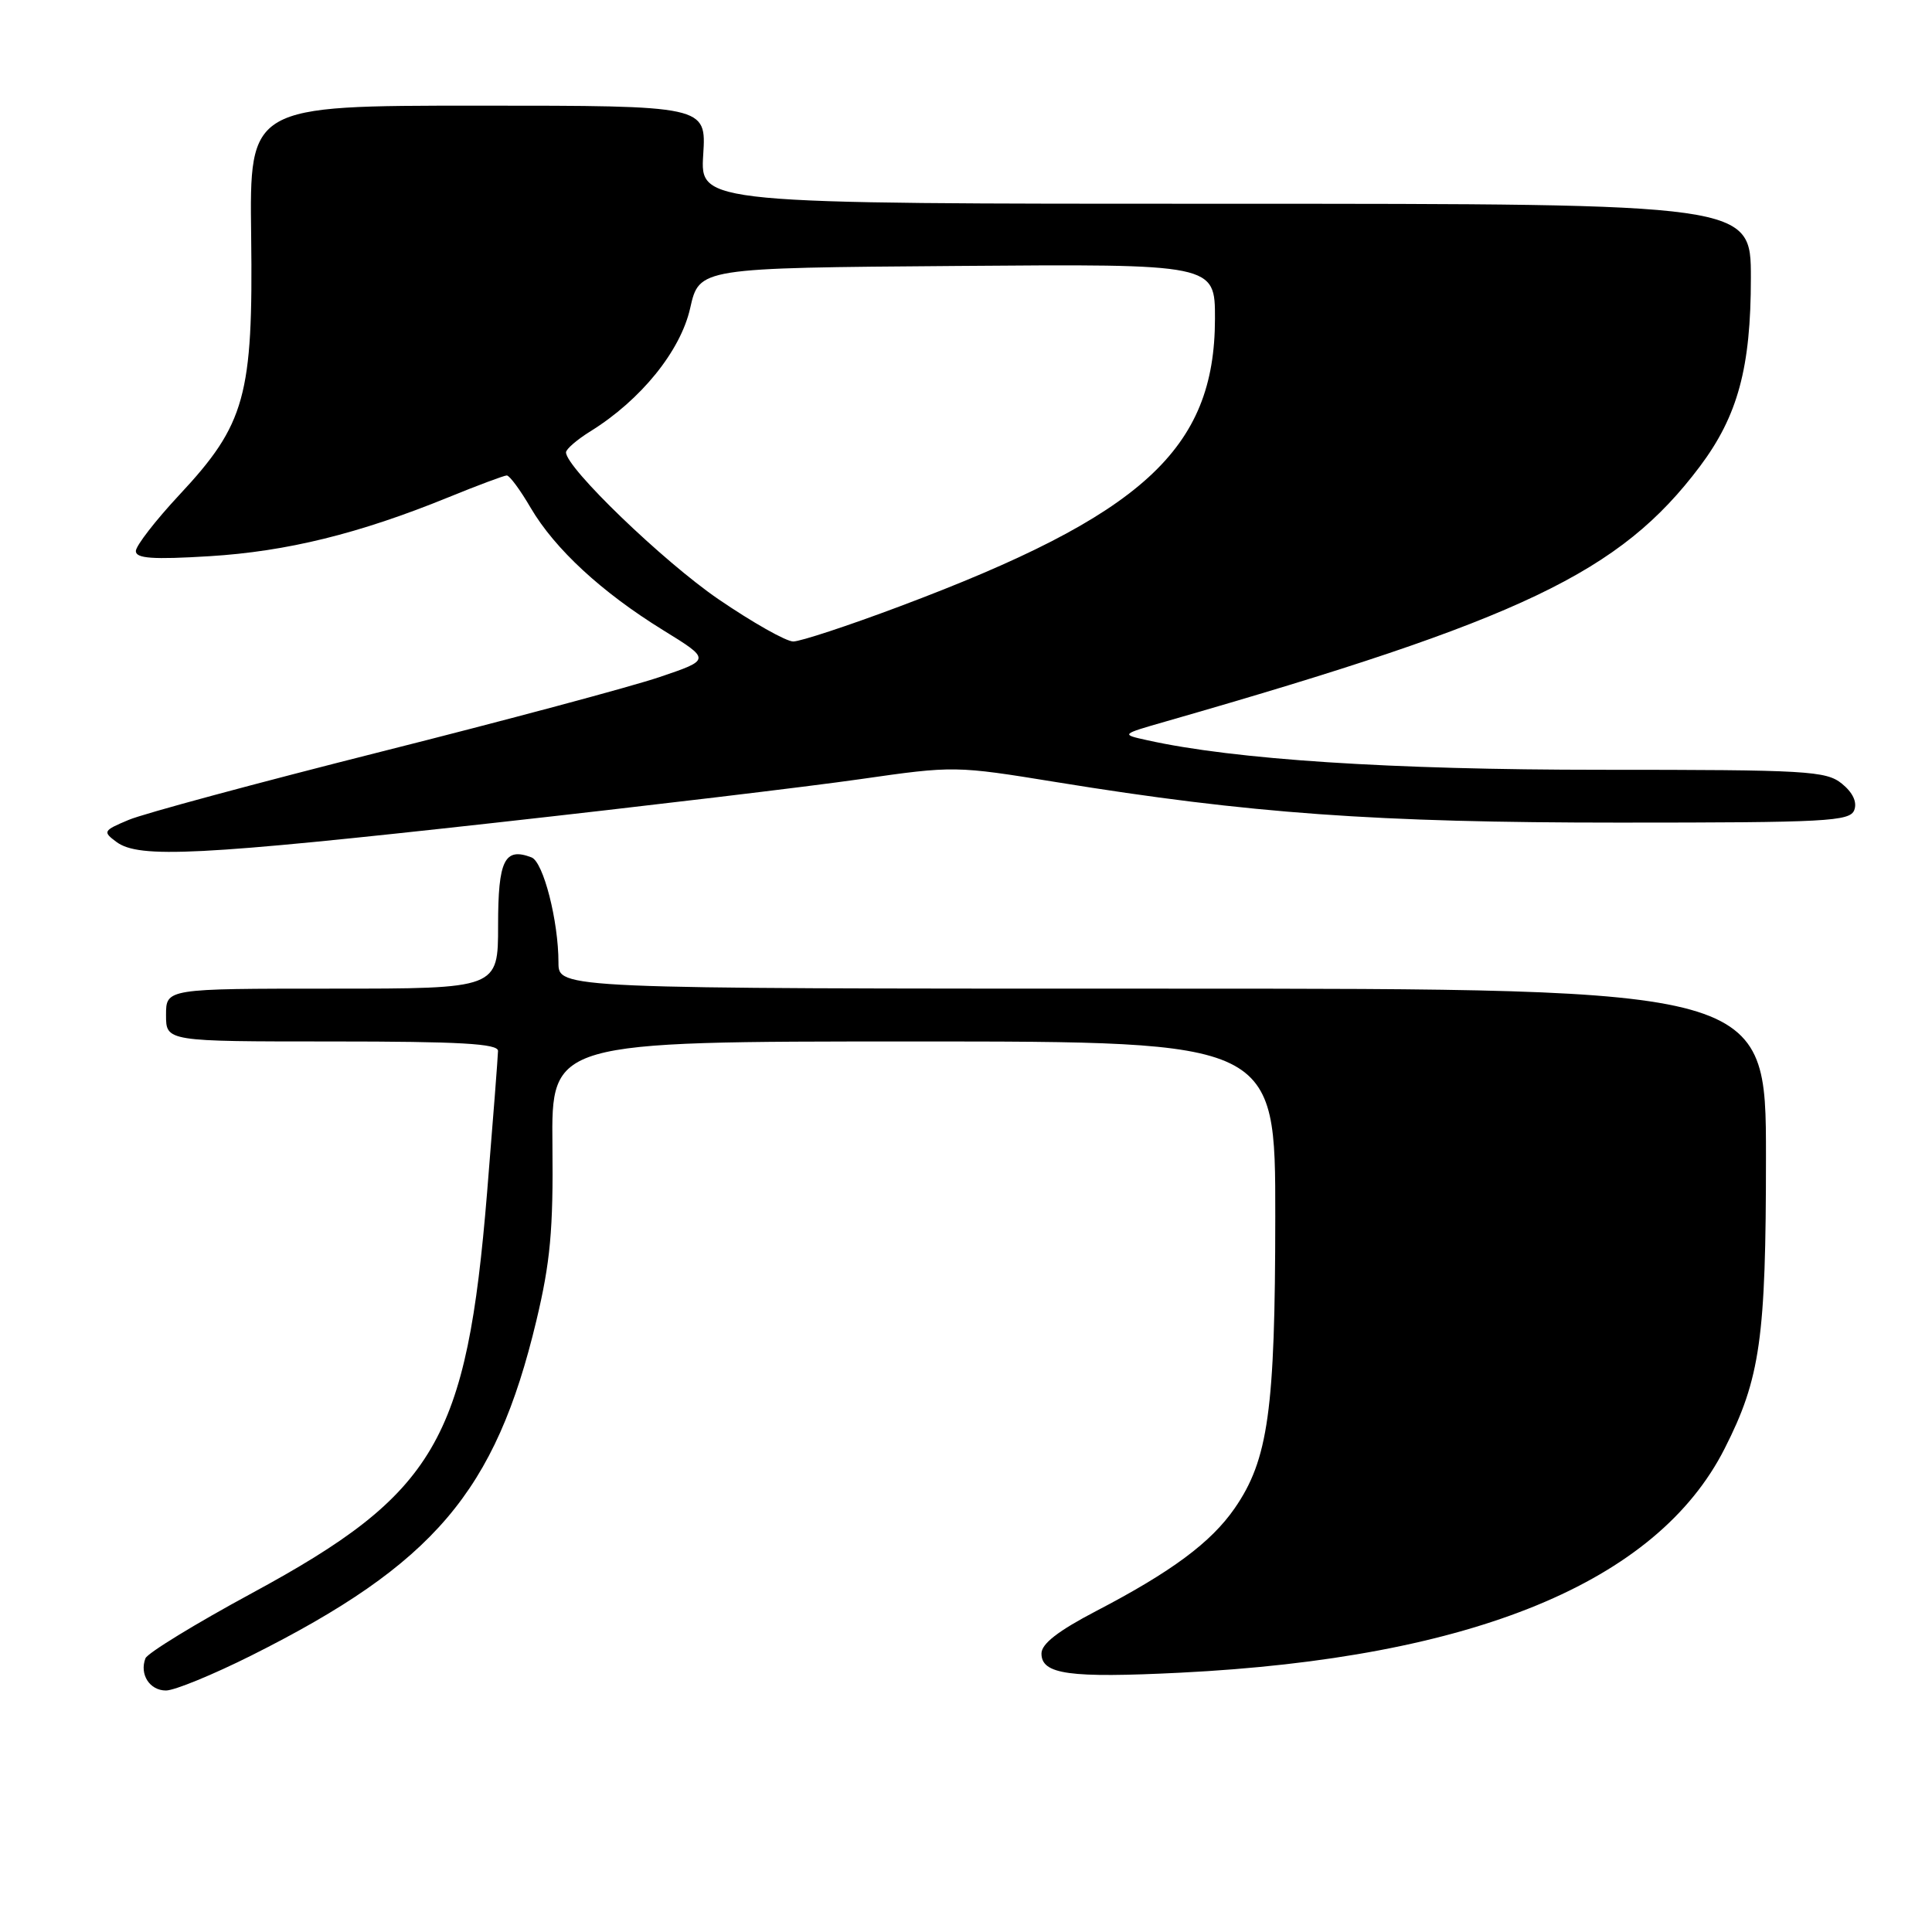 <?xml version="1.0" encoding="UTF-8" standalone="no"?>
<!DOCTYPE svg PUBLIC "-//W3C//DTD SVG 1.1//EN" "http://www.w3.org/Graphics/SVG/1.1/DTD/svg11.dtd" >
<svg xmlns="http://www.w3.org/2000/svg" xmlns:xlink="http://www.w3.org/1999/xlink" version="1.1" viewBox="0 0 256 256">
 <g >
 <path fill="currentColor"
d=" M 33.27 219.38 C 57.51 207.23 65.65 197.67 71.07 175.00 C 72.92 167.26 73.32 162.95 73.20 151.75 C 73.06 138.00 73.06 138.00 121.03 138.00 C 169.00 138.00 169.00 138.00 168.98 161.25 C 168.97 186.87 168.05 193.43 163.59 199.87 C 160.46 204.39 155.23 208.27 145.25 213.47 C 140.21 216.10 138.00 217.81 138.00 219.10 C 138.00 221.87 141.68 222.37 156.40 221.64 C 195.14 219.71 219.55 209.66 228.52 191.95 C 233.25 182.64 234.00 177.31 234.00 153.29 C 234.00 131.00 234.00 131.00 154.00 131.00 C 74.00 131.00 74.00 131.00 74.00 127.55 C 74.00 122.04 72.00 114.21 70.43 113.61 C 66.85 112.24 66.00 113.97 66.00 122.61 C 66.00 131.00 66.00 131.00 44.00 131.00 C 22.00 131.00 22.00 131.00 22.00 134.50 C 22.00 138.00 22.00 138.00 44.00 138.00 C 60.94 138.00 66.00 138.29 65.99 139.25 C 65.98 139.94 65.33 148.39 64.54 158.04 C 61.84 190.93 57.76 197.89 33.42 211.08 C 25.90 215.15 19.53 219.05 19.27 219.74 C 18.46 221.86 19.83 224.00 21.99 224.00 C 23.12 224.00 28.19 221.92 33.27 219.38 Z  M 65.60 109.02 C 85.34 106.83 107.12 104.23 114.00 103.24 C 126.41 101.46 126.60 101.46 140.00 103.64 C 165.61 107.80 182.35 109.00 214.54 109.00 C 242.03 109.00 245.13 108.84 245.70 107.34 C 246.10 106.28 245.51 105.02 244.06 103.84 C 241.96 102.14 239.45 102.00 212.14 102.00 C 184.32 102.00 163.55 100.65 152.00 98.08 C 148.50 97.31 148.50 97.31 154.50 95.59 C 201.71 82.04 214.67 75.86 225.24 61.81 C 230.27 55.10 232.00 48.73 232.00 36.82 C 232.00 27.00 232.00 27.00 162.38 27.00 C 92.77 27.00 92.77 27.00 93.18 20.50 C 93.59 14.00 93.59 14.00 63.33 14.00 C 33.06 14.00 33.06 14.00 33.28 31.25 C 33.55 52.47 32.52 56.20 23.75 65.59 C 20.59 68.98 18.00 72.33 18.00 73.02 C 18.00 74.00 20.23 74.16 27.75 73.70 C 38.02 73.07 47.56 70.72 59.38 65.91 C 63.29 64.31 66.79 63.01 67.15 63.00 C 67.52 63.00 68.95 64.94 70.33 67.31 C 73.53 72.75 79.72 78.47 87.85 83.49 C 94.21 87.41 94.21 87.41 87.35 89.73 C 83.58 91.00 67.02 95.44 50.55 99.59 C 34.07 103.75 19.00 107.81 17.05 108.64 C 13.66 110.06 13.59 110.20 15.44 111.57 C 18.43 113.77 26.39 113.37 65.60 109.02 Z  M 95.17 79.38 C 87.86 74.37 75.00 61.98 75.00 59.94 C 75.00 59.51 76.46 58.25 78.25 57.14 C 84.93 52.99 90.17 46.51 91.45 40.84 C 92.65 35.50 92.65 35.50 126.83 35.24 C 161.00 34.97 161.00 34.97 160.99 42.24 C 160.97 59.56 151.40 68.28 119.16 80.37 C 112.37 82.92 106.05 85.00 105.11 85.00 C 104.16 85.00 99.69 82.47 95.17 79.38 Z "/>
</g>
</svg>